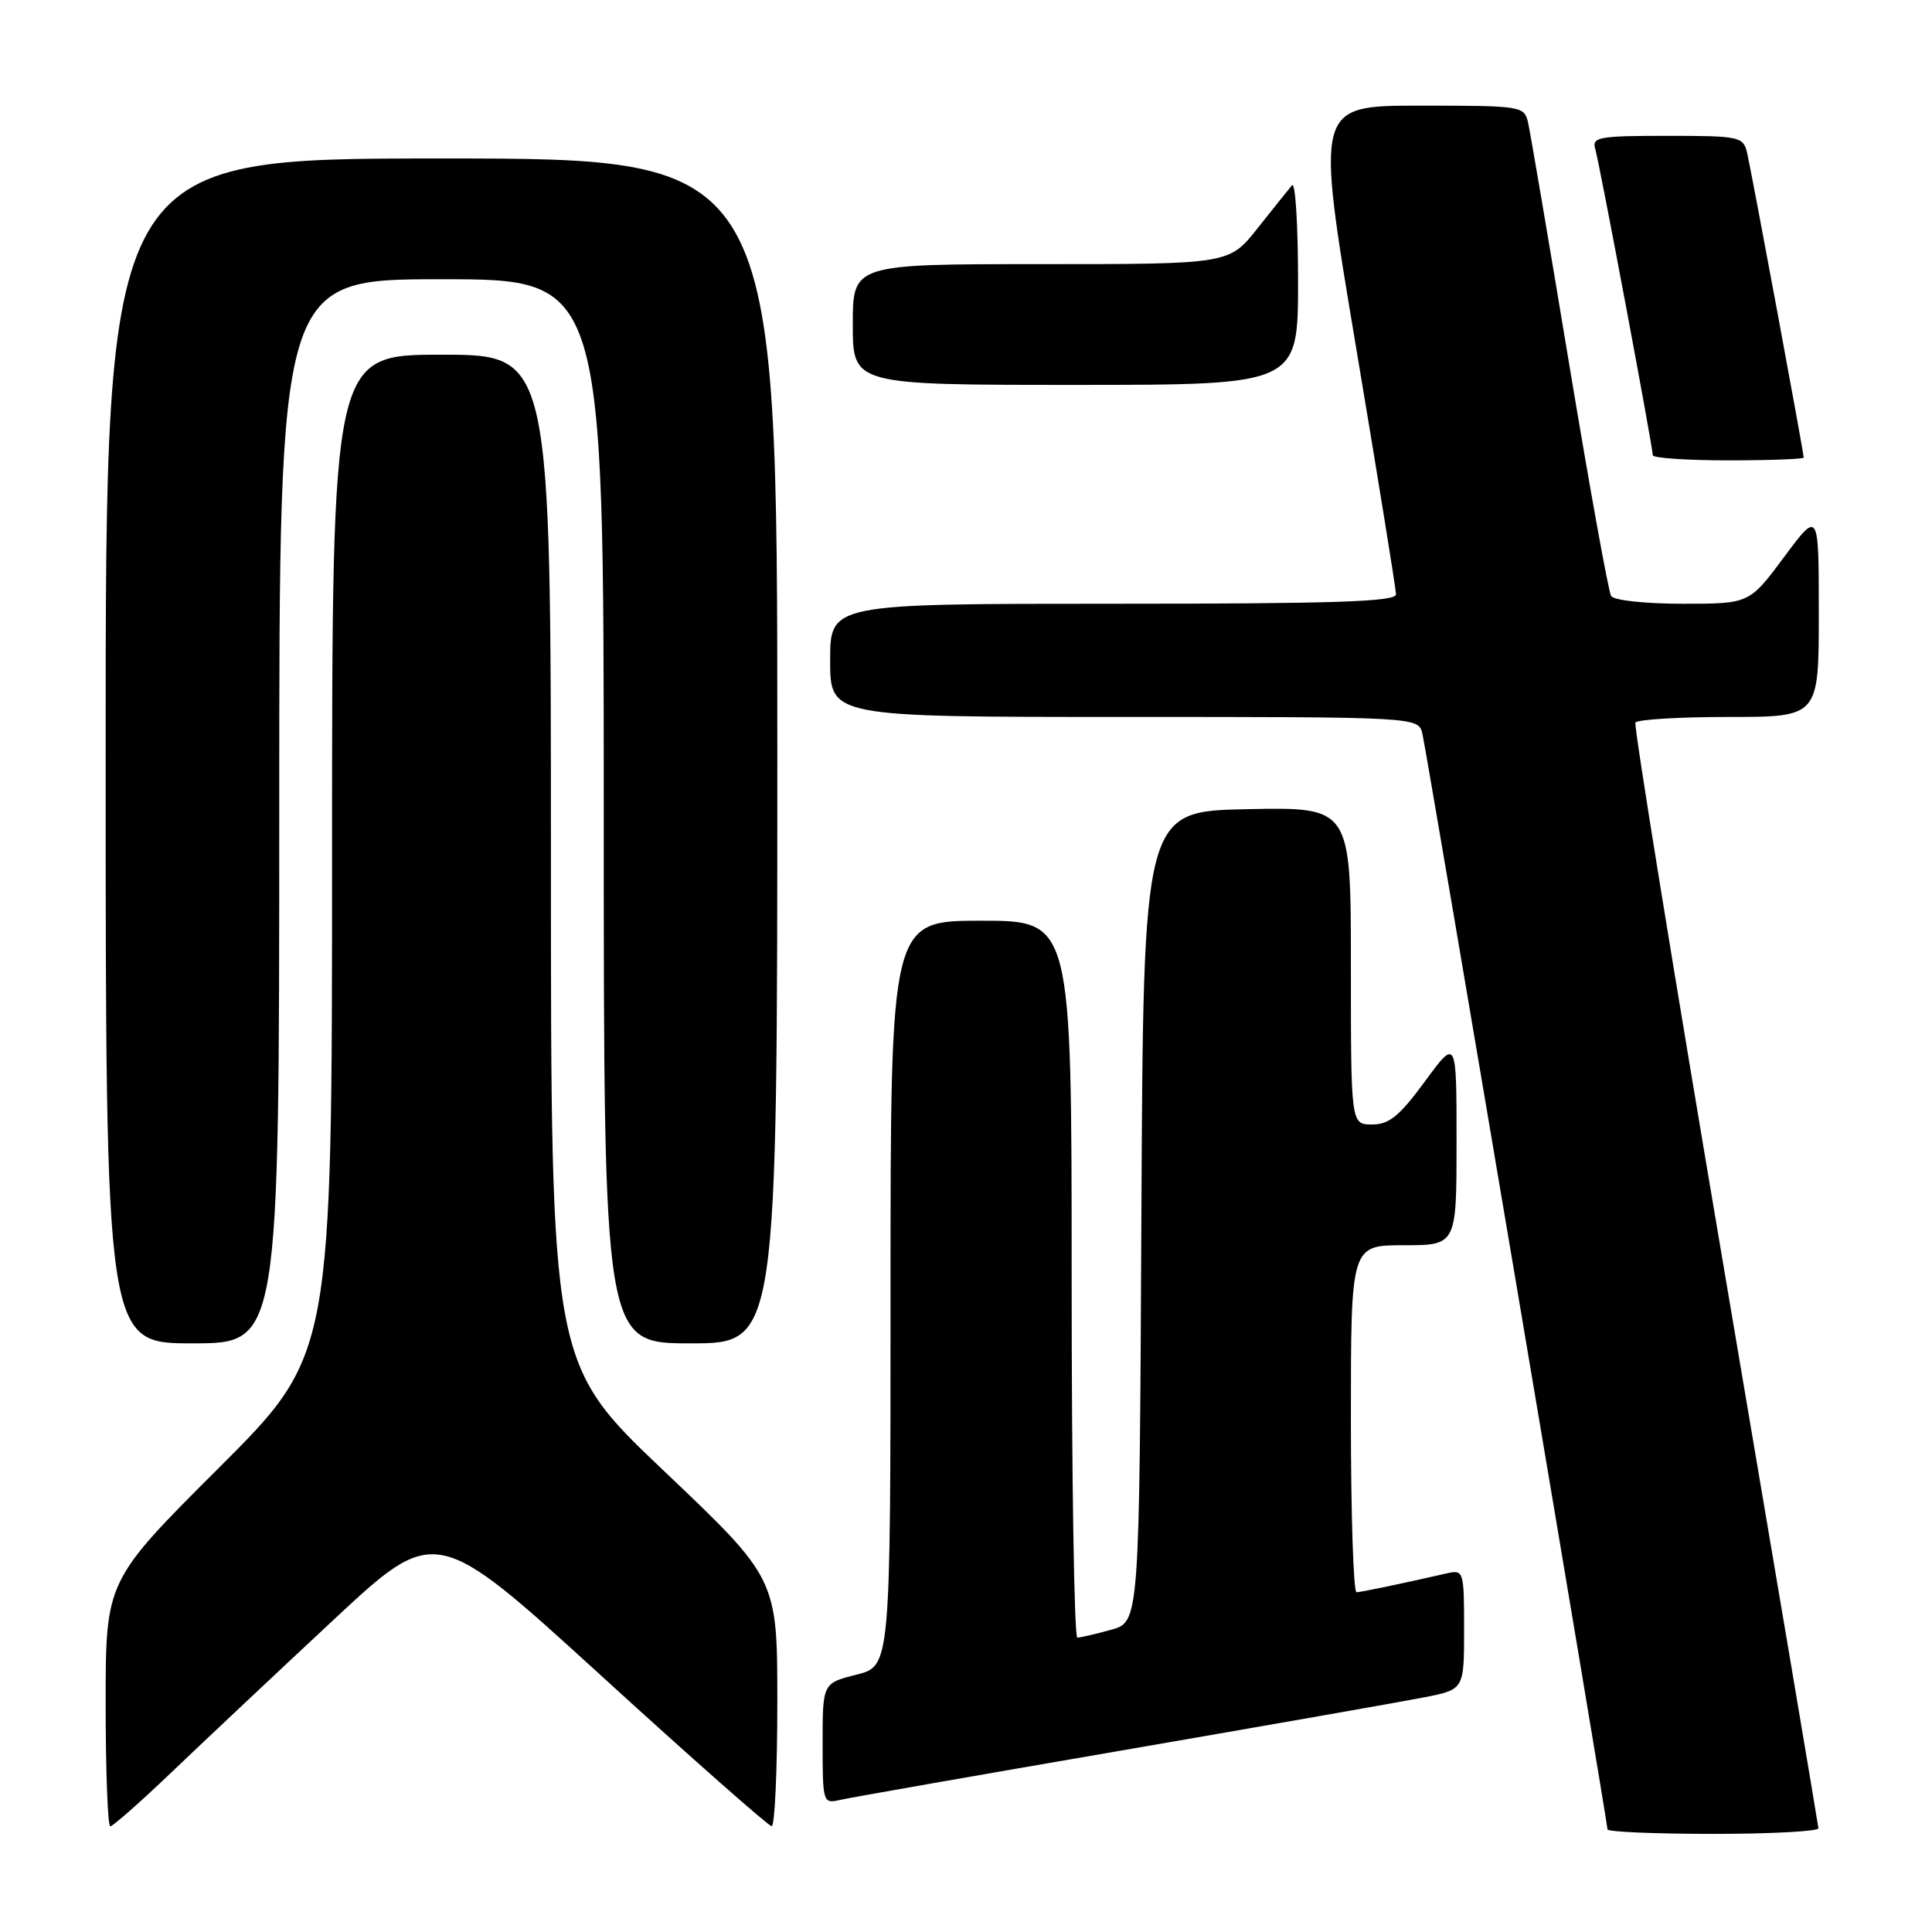 <?xml version="1.0" encoding="UTF-8" standalone="no"?>
<!DOCTYPE svg PUBLIC "-//W3C//DTD SVG 1.1//EN" "http://www.w3.org/Graphics/SVG/1.1/DTD/svg11.dtd" >
<svg xmlns="http://www.w3.org/2000/svg" xmlns:xlink="http://www.w3.org/1999/xlink" version="1.1" viewBox="0 0 256 256">
 <g >
 <path fill="currentColor"
d=" M 240.95 242.25 C 240.92 241.84 235.36 208.88 228.59 169.00 C 221.82 129.12 216.47 96.16 216.70 95.75 C 216.93 95.34 222.49 95.00 229.06 95.00 C 241.00 95.00 241.00 95.00 241.00 81.31 C 241.00 67.62 241.00 67.62 236.40 73.81 C 231.80 80.00 231.80 80.00 222.96 80.00 C 217.97 80.00 213.84 79.55 213.48 78.97 C 213.13 78.40 210.63 64.56 207.92 48.22 C 205.21 31.87 202.76 17.49 202.48 16.25 C 201.97 14.05 201.65 14.00 188.14 14.00 C 174.32 14.00 174.32 14.00 179.64 45.75 C 182.57 63.21 184.97 78.06 184.98 78.75 C 185.00 79.73 176.84 80.00 147.50 80.00 C 110.00 80.00 110.00 80.00 110.00 87.50 C 110.00 95.00 110.00 95.00 148.98 95.00 C 187.96 95.00 187.96 95.00 188.48 97.25 C 189.07 99.78 213.00 241.45 213.00 242.40 C 213.00 242.73 219.30 243.00 227.00 243.00 C 234.70 243.00 240.98 242.66 240.95 242.25 Z  M 22.86 234.71 C 27.06 230.70 36.62 221.70 44.11 214.72 C 57.72 202.02 57.72 202.02 79.61 221.99 C 91.65 232.98 101.84 241.97 102.25 241.98 C 102.66 241.99 103.00 234.61 103.00 225.59 C 103.00 209.18 103.00 209.18 88.00 194.93 C 73.00 180.69 73.00 180.69 73.00 113.85 C 73.00 47.00 73.00 47.00 58.50 47.00 C 44.00 47.00 44.00 47.00 44.00 113.26 C 44.00 179.53 44.00 179.53 29.00 194.50 C 14.00 209.47 14.00 209.47 14.00 225.74 C 14.00 234.68 14.28 242.00 14.61 242.00 C 14.95 242.00 18.67 238.72 22.86 234.71 Z  M 148.50 231.97 C 167.75 228.65 185.86 225.47 188.75 224.90 C 194.00 223.86 194.00 223.86 194.00 215.91 C 194.00 208.18 193.94 207.98 191.75 208.47 C 185.39 209.92 180.42 210.95 179.75 210.98 C 179.34 210.99 179.00 200.65 179.00 188.00 C 179.00 165.00 179.00 165.00 186.00 165.00 C 193.00 165.00 193.00 165.00 193.00 151.29 C 193.00 137.58 193.00 137.58 188.81 143.29 C 185.43 147.89 184.07 149.00 181.81 149.00 C 179.00 149.00 179.00 149.00 179.00 127.97 C 179.00 106.94 179.00 106.94 165.25 107.22 C 151.50 107.50 151.50 107.50 151.24 161.21 C 150.98 214.91 150.98 214.91 147.24 215.95 C 145.18 216.52 143.16 216.99 142.75 216.99 C 142.34 217.00 142.00 195.62 142.00 169.50 C 142.00 122.00 142.00 122.00 130.00 122.00 C 118.00 122.00 118.00 122.00 118.00 171.38 C 118.00 220.76 118.00 220.76 113.50 221.90 C 109.00 223.03 109.00 223.03 109.00 231.03 C 109.00 238.82 109.06 239.02 111.25 238.51 C 112.49 238.22 129.25 235.28 148.50 231.97 Z  M 37.00 107.50 C 37.00 37.00 37.00 37.00 58.50 37.00 C 80.00 37.00 80.00 37.00 80.00 107.50 C 80.00 178.00 80.00 178.00 91.50 178.00 C 103.00 178.00 103.00 178.00 103.00 99.50 C 103.00 21.00 103.00 21.00 58.50 21.00 C 14.00 21.00 14.00 21.00 14.00 99.50 C 14.00 178.00 14.00 178.00 25.50 178.00 C 37.00 178.00 37.00 178.00 37.00 107.50 Z  M 239.00 60.63 C 239.00 59.97 232.05 22.57 231.50 20.25 C 230.99 18.10 230.51 18.00 220.91 18.00 C 211.81 18.00 210.91 18.16 211.38 19.75 C 211.95 21.66 219.00 59.21 219.00 60.32 C 219.00 60.69 223.50 61.00 229.00 61.00 C 234.50 61.00 239.00 60.83 239.00 60.63 Z  M 172.00 37.30 C 172.00 29.76 171.64 24.03 171.20 24.55 C 170.76 25.07 168.70 27.64 166.63 30.25 C 162.87 35.00 162.87 35.00 137.93 35.00 C 113.00 35.00 113.00 35.00 113.00 43.00 C 113.00 51.00 113.00 51.00 142.50 51.00 C 172.00 51.00 172.00 51.00 172.00 37.30 Z "/>
</g>
</svg>